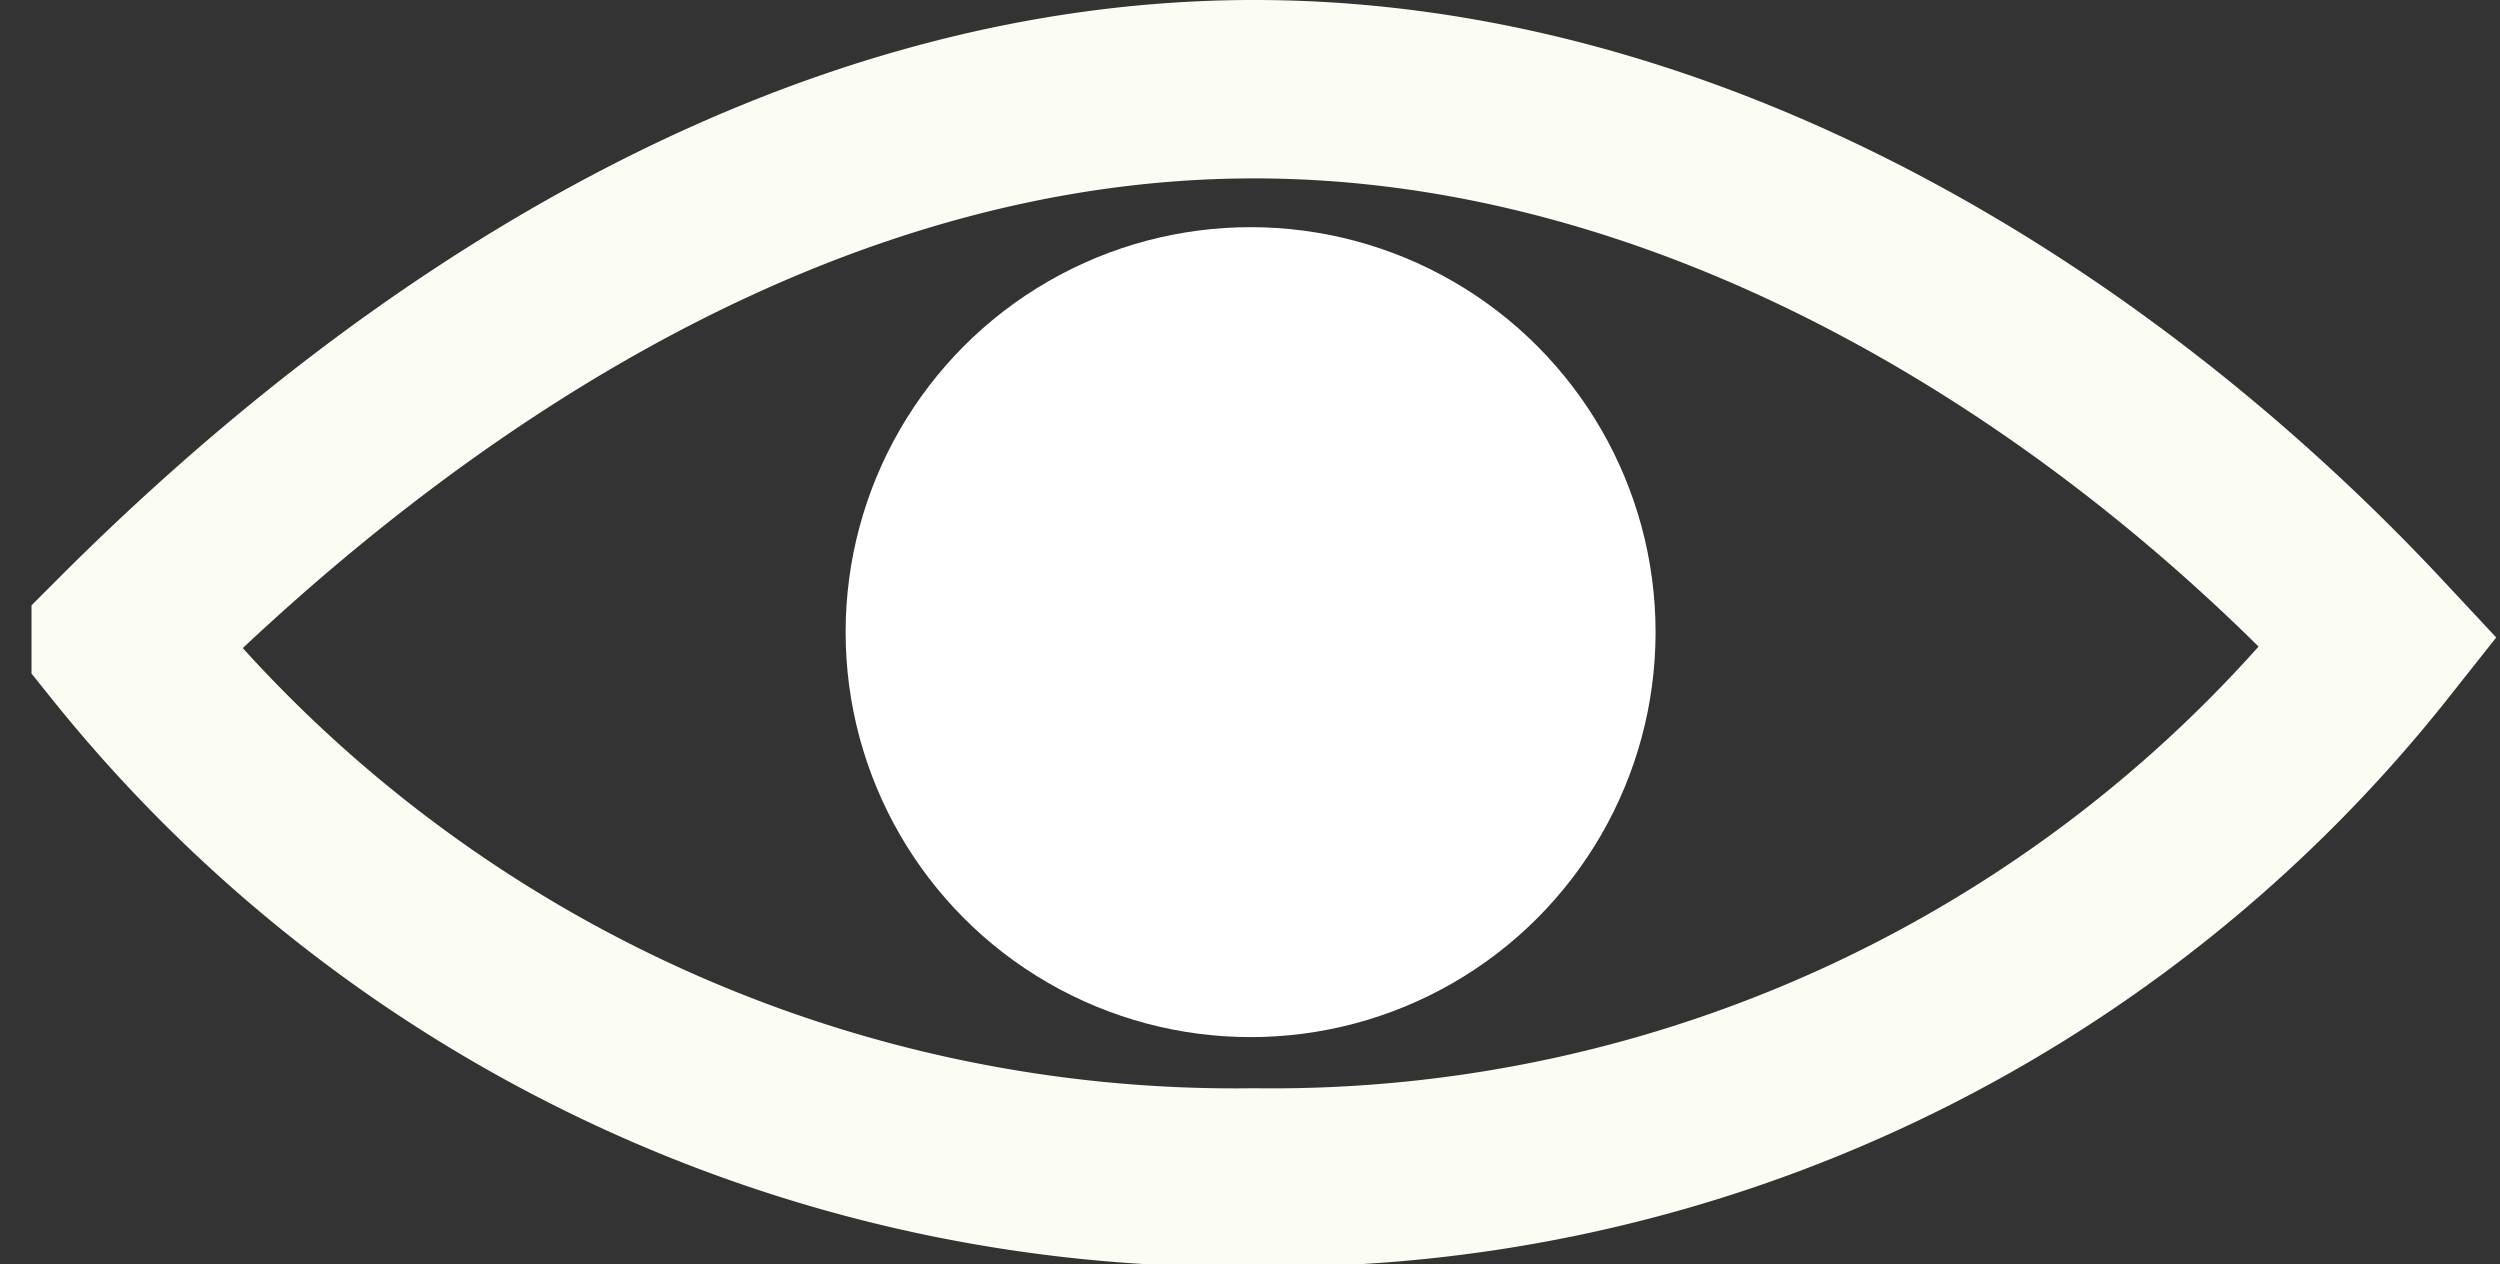 <svg xmlns="http://www.w3.org/2000/svg" viewBox="0 0 42.04 21.26"><rect x="0" y="0" width="42.04" height="21.26" fill="#333333" stroke="none"/><defs><style>.cls-1{fill:none;stroke:#fbfcf4;stroke-width:3px;}.cls-2{fill:#fff;}</style></defs><g id="Laag_2" data-name="Laag 2"><g id="Laag_1-2" data-name="Laag 1"><path class="cls-1" d="M21.09,1.5c-7.35,0-14,4.23-19.06,9.3a24,24,0,0,0,19.06,9A23.73,23.73,0,0,0,40,10.8C35.27,5.73,28.44,1.5,21.09,1.5Z"/><circle class="cls-2" cx="21.03" cy="10.63" r="6.81"/></g></g></svg>